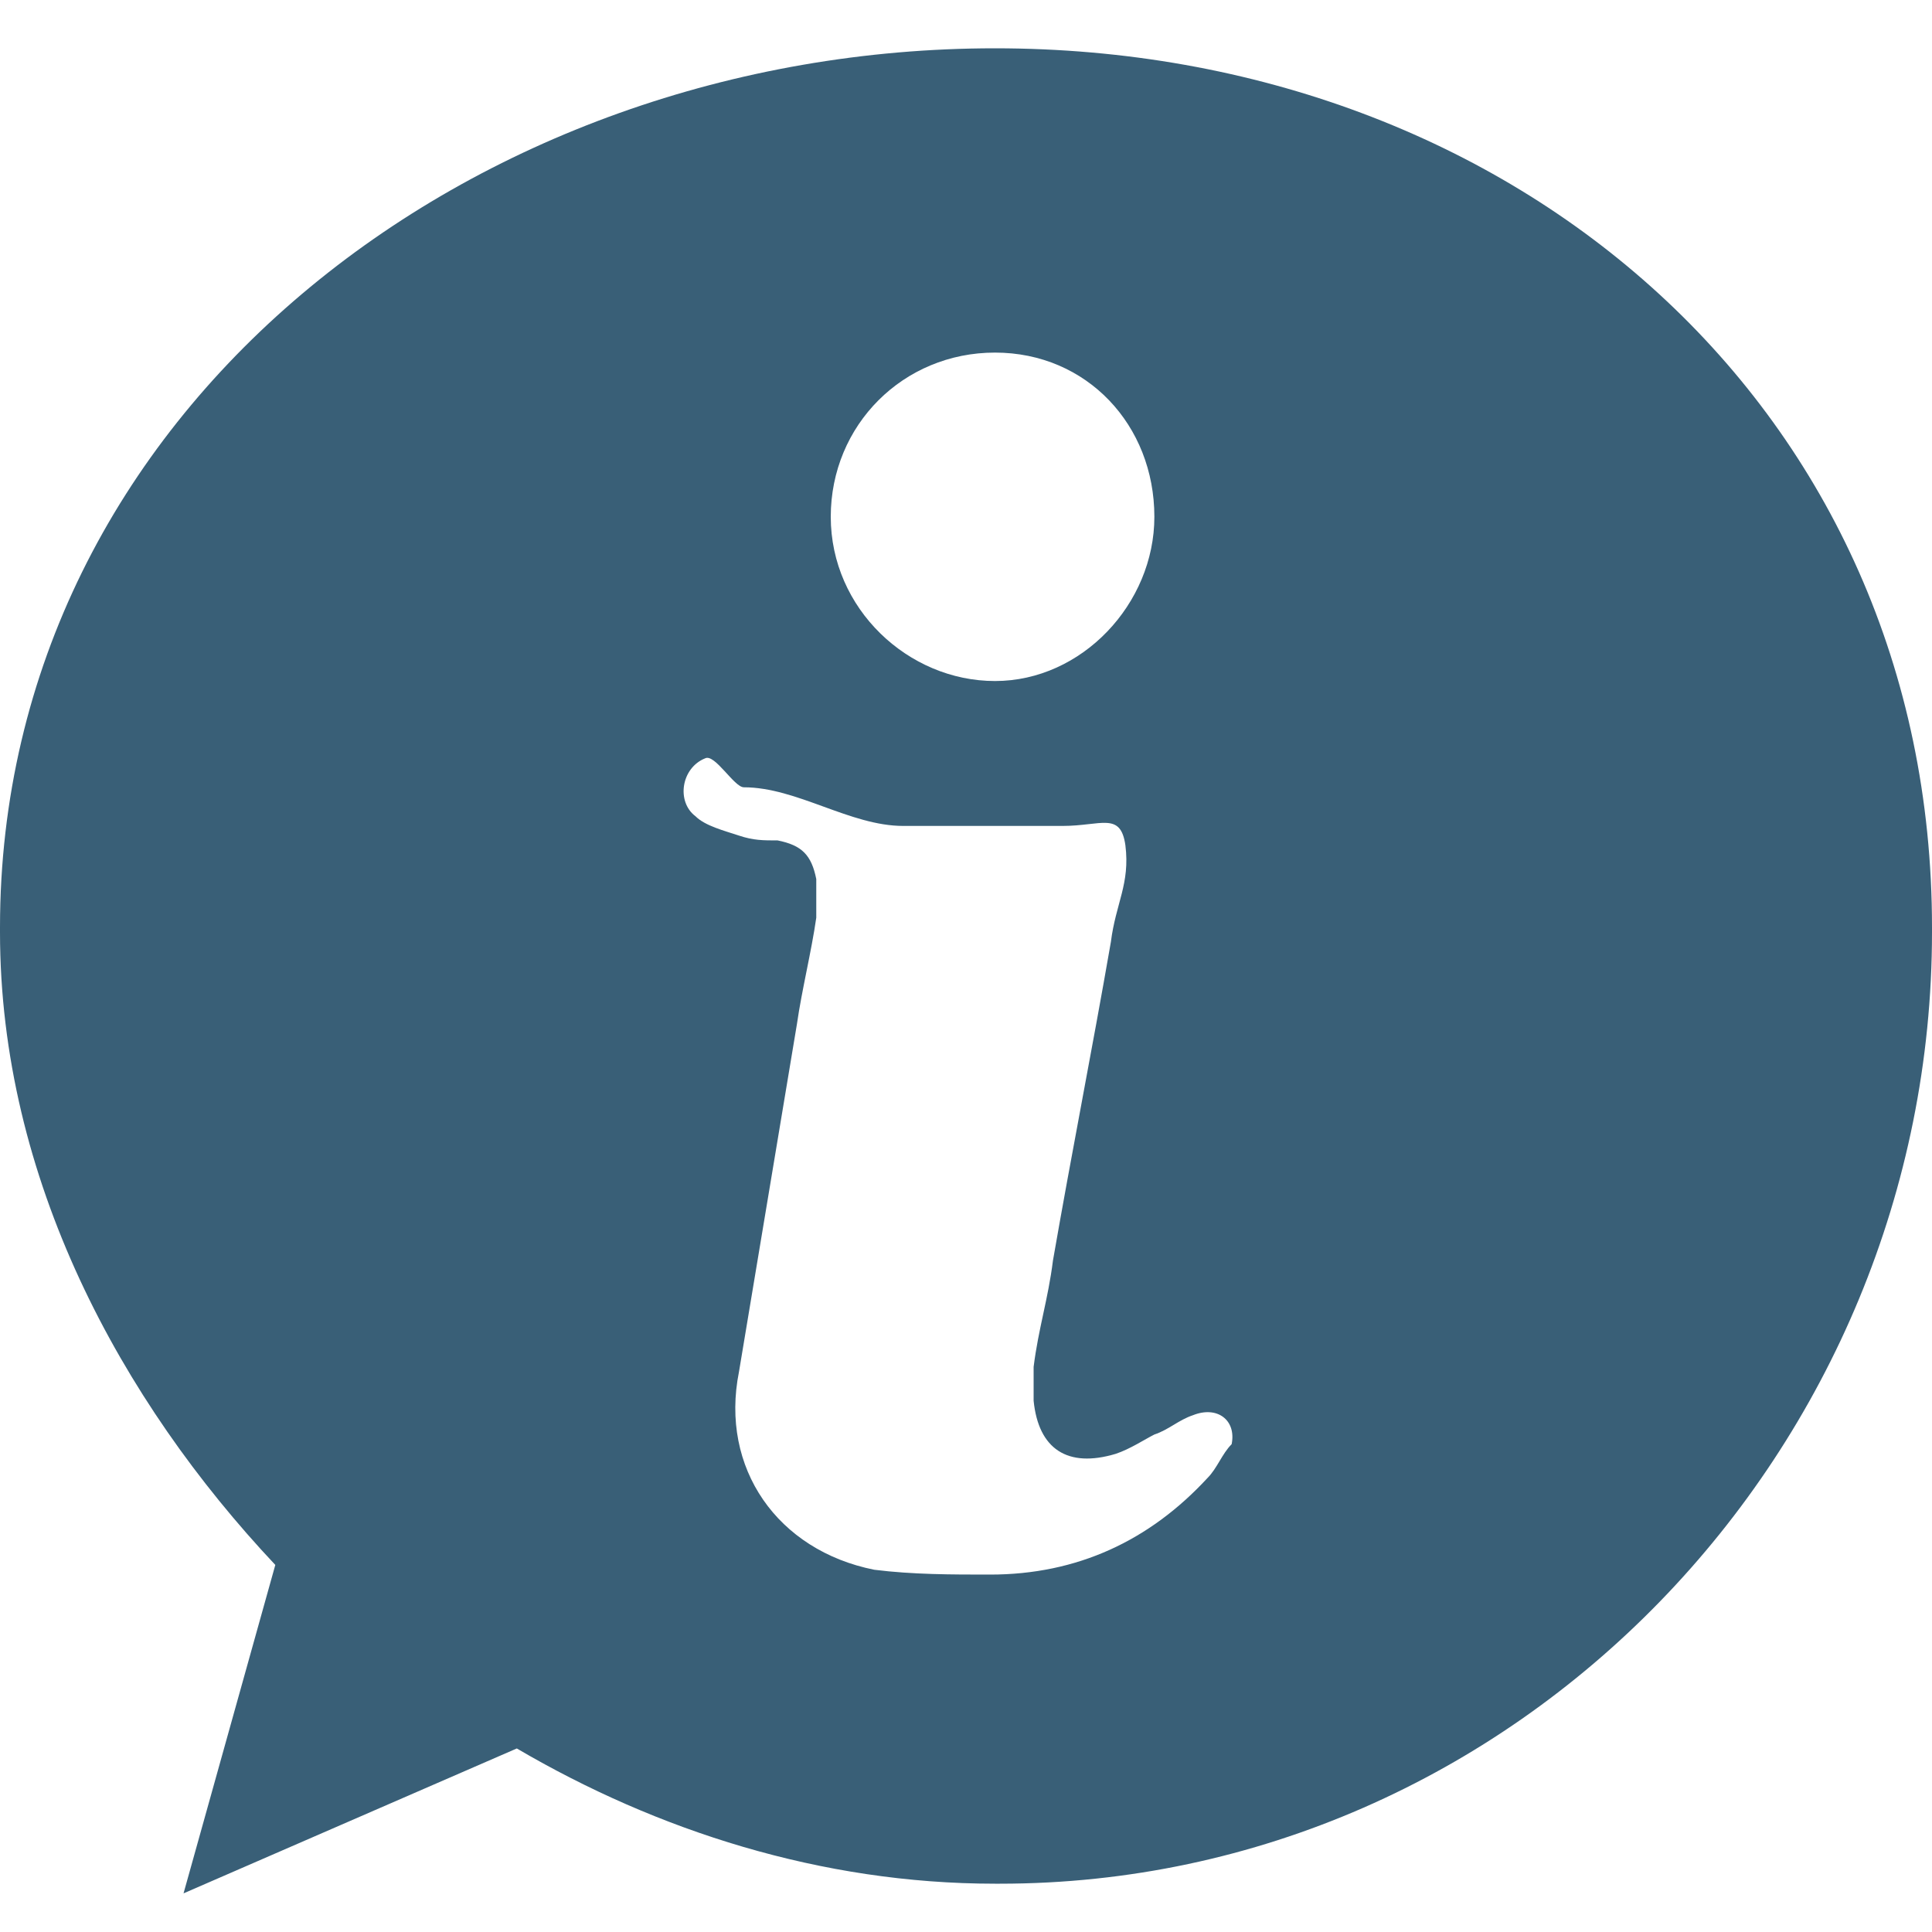 <?xml version="1.0" encoding="utf-8"?>
<svg version="1.1"  xmlns="http://www.w3.org/2000/svg" xmlns:xlink="http://www.w3.org/1999/xlink" x="0px" y="0px" width="40px" height="40px"
	 viewBox="0 0 40 40" enable-background="new 0 0 40 40" xml:space="preserve">
<g id="Lag_1">
	<path fill="#395F77" d="M20.6,1L20.6,1C9.8,1,0,8.5,0,19.2v0.1c0,5.1,2.5,9.7,5.7,13.1l-1.9,6.8l6.9-3c2.9,1.7,6.3,2.8,9.9,2.8h0.1
		C31.4,39,40,30,40,19.3v-0.1C40,8.5,31.4,1,20.6,1z M20.6,7.3c1.9,0,3.3,1.5,3.3,3.4c0,1.8-1.5,3.4-3.3,3.4c-1.8,0-3.4-1.5-3.4-3.4
		C17.2,8.8,18.7,7.3,20.6,7.3z M25,30.6c-1.2,1.3-2.7,2-4.5,2c-0.8,0-1.6,0-2.4-0.1c-2-0.4-3.2-2.1-2.8-4.1c0.4-2.4,0.8-4.8,1.2-7.2
		c0.1-0.7,0.3-1.5,0.4-2.2c0-0.3,0-0.6,0-0.8c-0.1-0.5-0.3-0.7-0.8-0.8c-0.3,0-0.5,0-0.8-0.1c-0.3-0.1-0.7-0.2-0.9-0.4
		c-0.4-0.3-0.3-1,0.2-1.2c0.2-0.1,0.6,0.6,0.8,0.6c1.1,0,2.2,0.8,3.3,0.8H22c0.8,0,1.2-0.3,1.3,0.4c0.1,0.8-0.2,1.2-0.3,2
		c-0.4,2.3-0.8,4.3-1.2,6.6c-0.1,0.8-0.3,1.4-0.4,2.2c0,0.2,0,0.4,0,0.7c0.1,1,0.7,1.4,1.7,1.1c0.3-0.1,0.6-0.3,0.8-0.4
		c0.3-0.1,0.5-0.3,0.8-0.4c0.5-0.2,0.9,0.1,0.8,0.6C25.3,30.1,25.2,30.4,25,30.6z"/>
</g>
<g id="tekst">
</g>
</svg>
